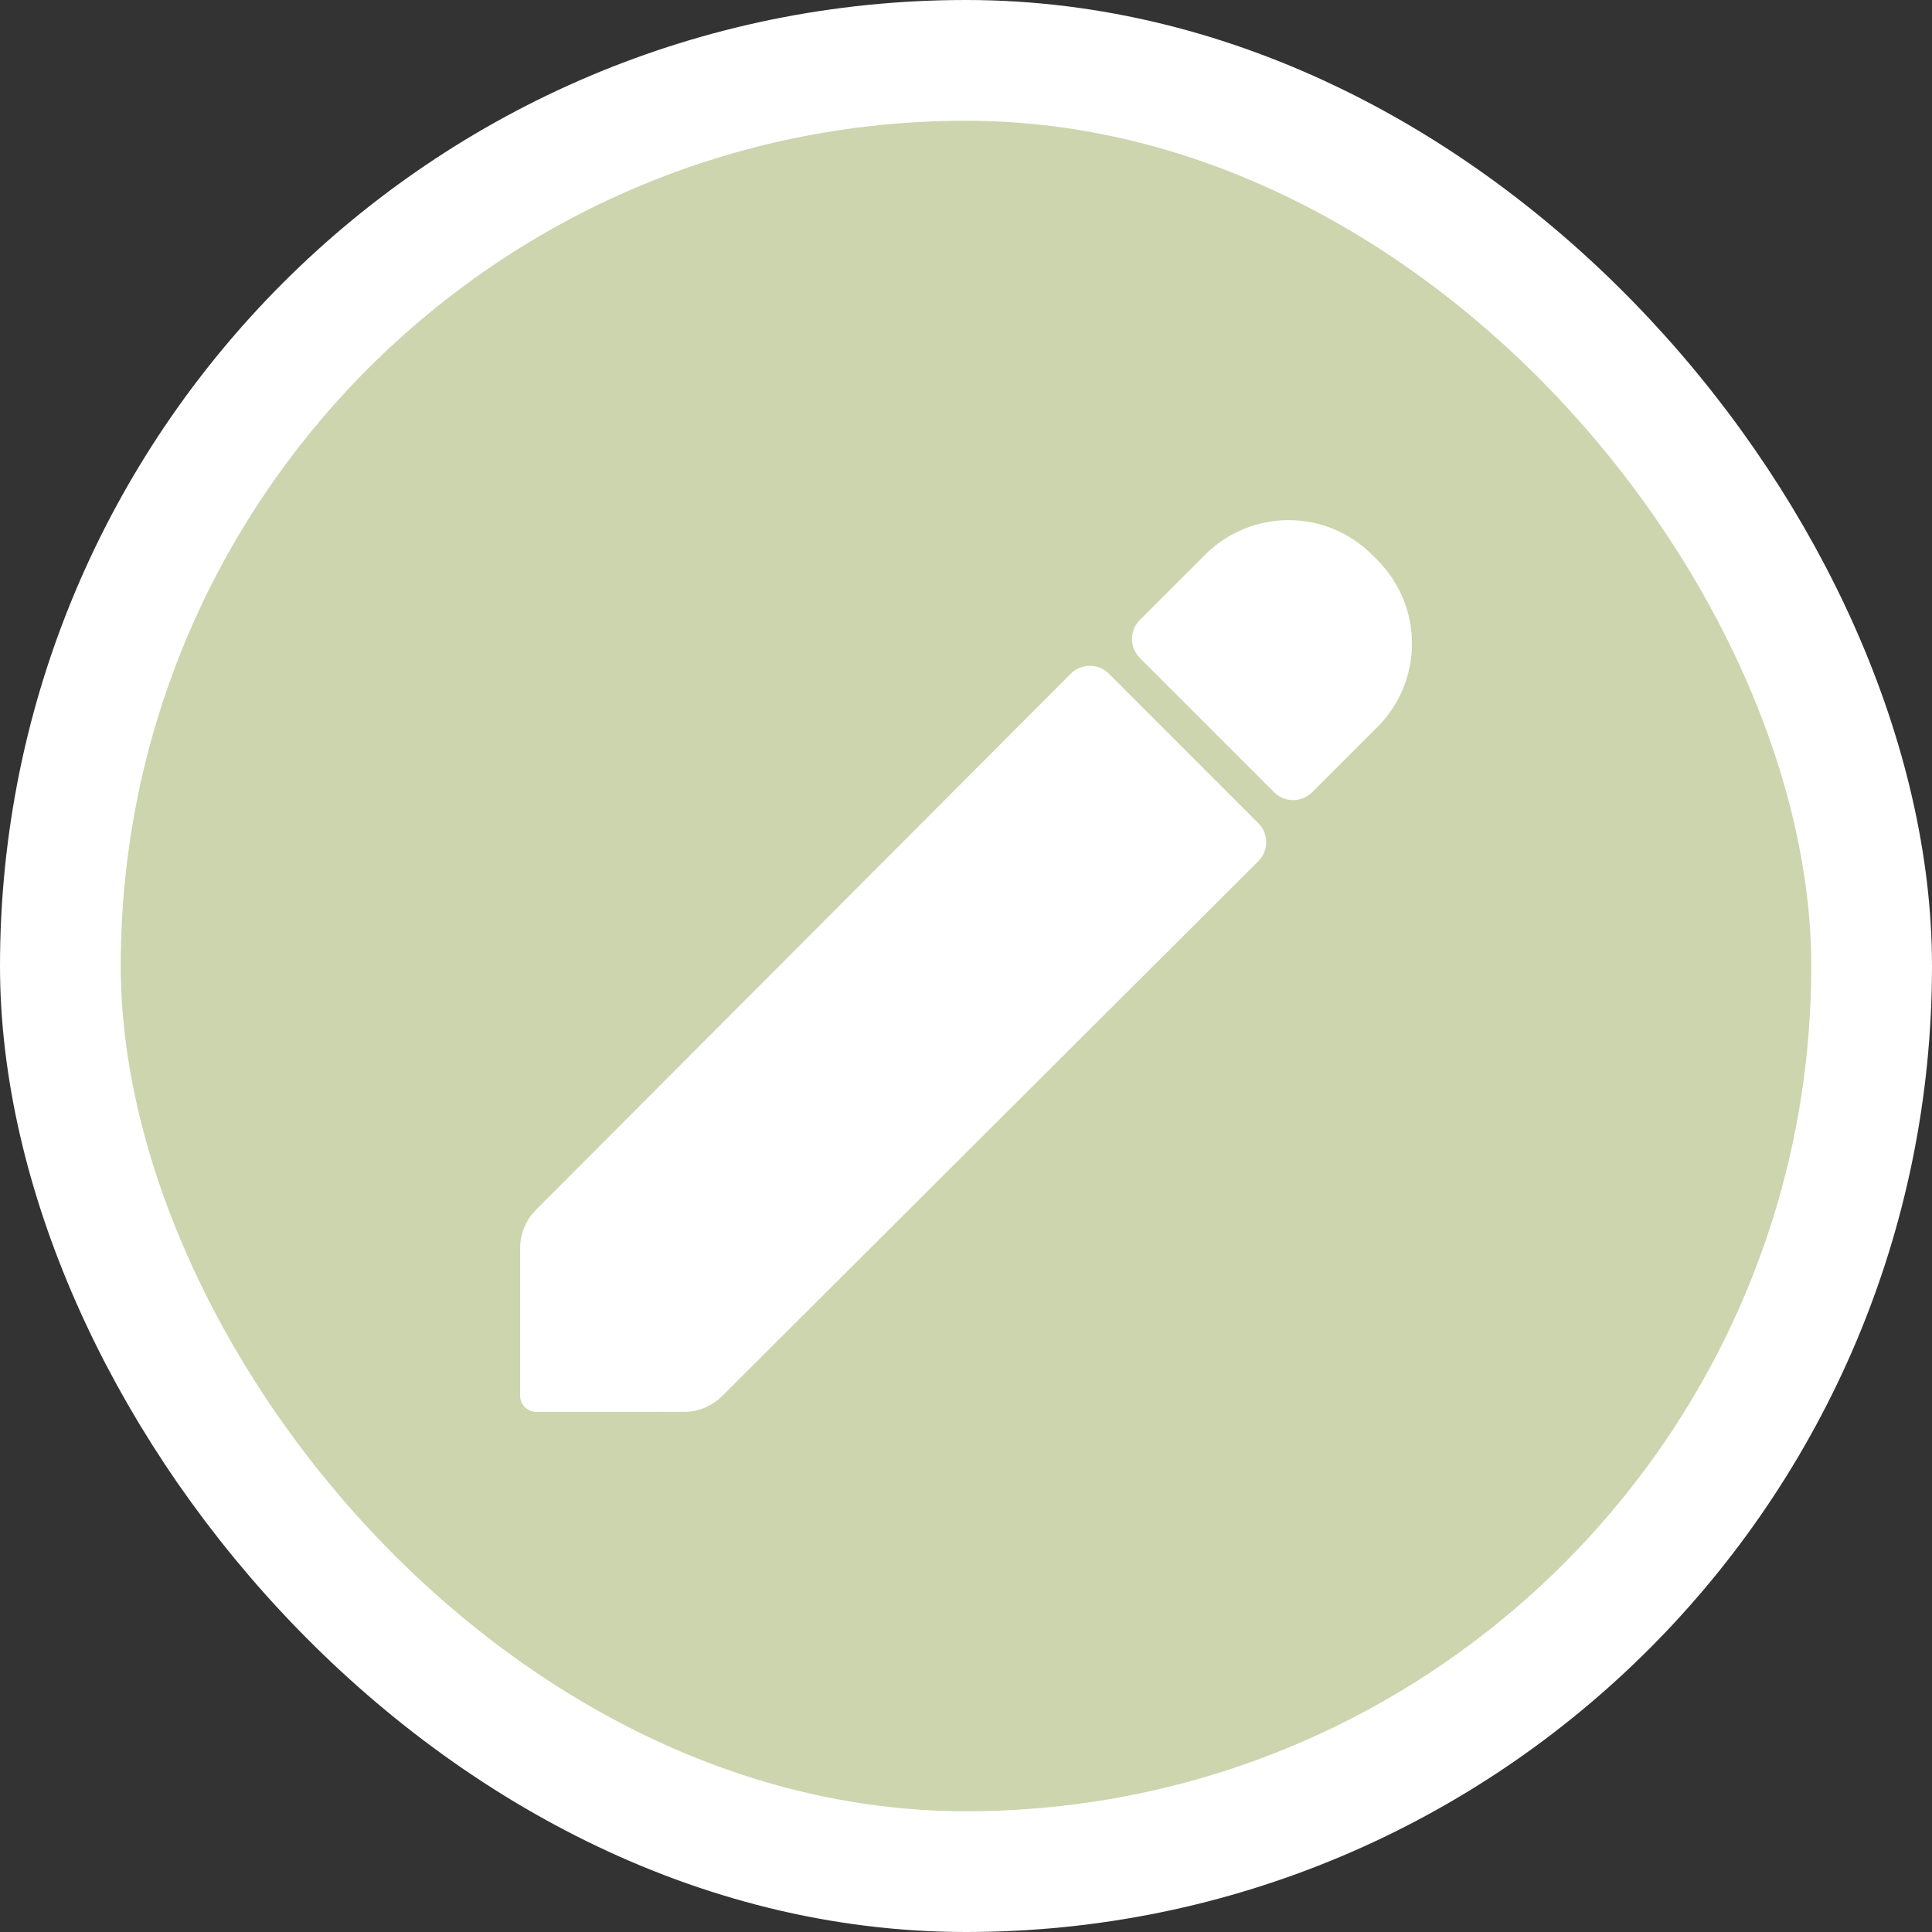 <svg width="32" height="32" viewBox="0 0 32 32" fill="none" xmlns="http://www.w3.org/2000/svg">
<rect x="0" y="0" width="32" height="32" fill="#333333" stroke="none"/>
<rect x="1" y="1" width="30" height="30" rx="15" fill="#CCD5AE"/>
<rect x="1" y="1" width="30" height="30" rx="15" stroke="white" stroke-width="2"/>
<path d="M18.413 11.755L8.846 21.346V23.385H10.885L20.475 13.818L18.413 11.755Z" fill="white"/>
<path fill-rule="evenodd" clip-rule="evenodd" d="M17.735 11.159C17.91 10.985 18.192 10.984 18.367 11.159L20.841 13.633C21.016 13.807 21.016 14.09 20.841 14.265L11.96 23.124C11.792 23.291 11.566 23.385 11.329 23.385H8.883C8.735 23.385 8.615 23.265 8.615 23.117V20.671C8.615 20.434 8.709 20.208 8.876 20.04L17.735 11.159ZM18.052 13.37L10.401 21.04V21.599H10.96L18.63 13.947L18.052 13.37Z" fill="white"/>
<path d="M19.961 9.188L18.88 10.268C18.706 10.442 18.706 10.725 18.88 10.899L21.103 13.122C21.277 13.296 21.56 13.296 21.734 13.122L22.815 12.041C23.181 11.675 23.387 11.177 23.387 10.659C23.387 10.141 23.181 9.644 22.815 9.277L22.726 9.188C22.544 9.006 22.329 8.862 22.091 8.764C21.854 8.666 21.6 8.615 21.343 8.615C21.086 8.615 20.832 8.666 20.595 8.764C20.358 8.862 20.142 9.006 19.961 9.188Z" fill="white"/>
</svg>
